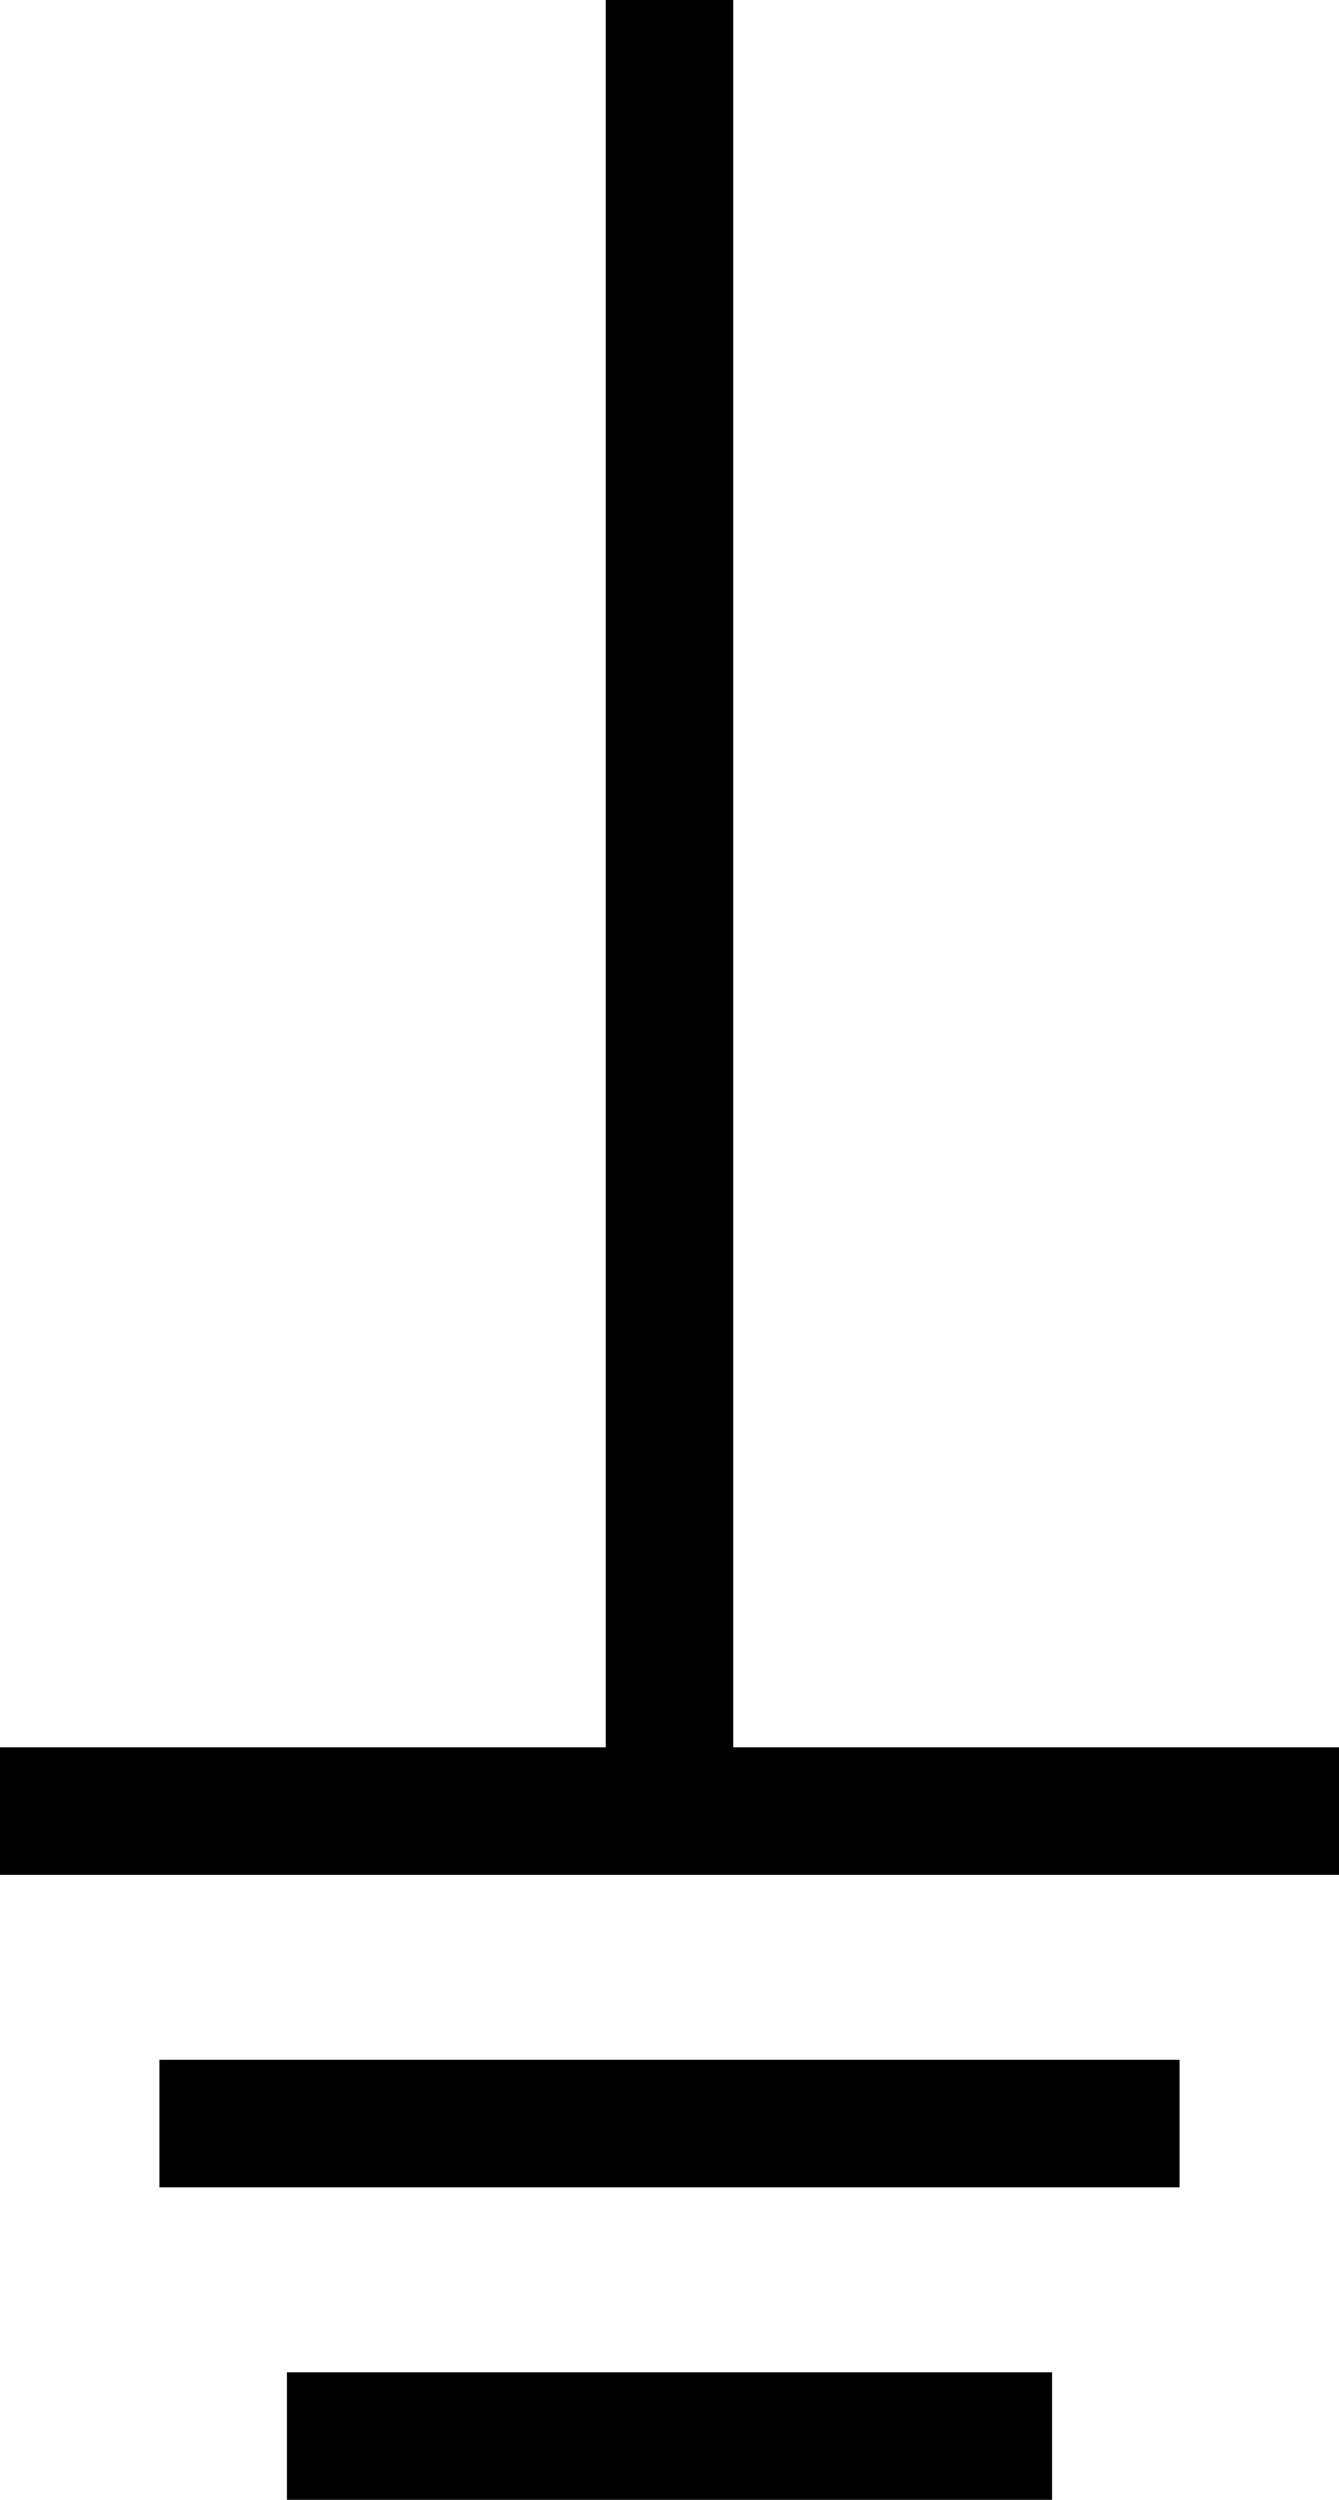 <?xml version="1.0" encoding="UTF-8"?>
<svg id="_图层_1" data-name="图层 1" xmlns="http://www.w3.org/2000/svg" viewBox="0 0 210 392">
  <line y1="284" x2="210" y2="284" style="fill: none; stroke: currentColor; stroke-miterlimit: 10; stroke-width: 20px;"/>
  <line x1="25" y1="333" x2="185" y2="333" style="fill: none; stroke: currentColor; stroke-miterlimit: 10; stroke-width: 20px;"/>
  <line x1="45" y1="382" x2="165" y2="382" style="fill: none; stroke: currentColor; stroke-miterlimit: 10; stroke-width: 20px;"/>
  <line x1="105" x2="105" y2="275" style="fill: none; stroke: currentColor; stroke-miterlimit: 10; stroke-width: 20px;"/>
</svg>